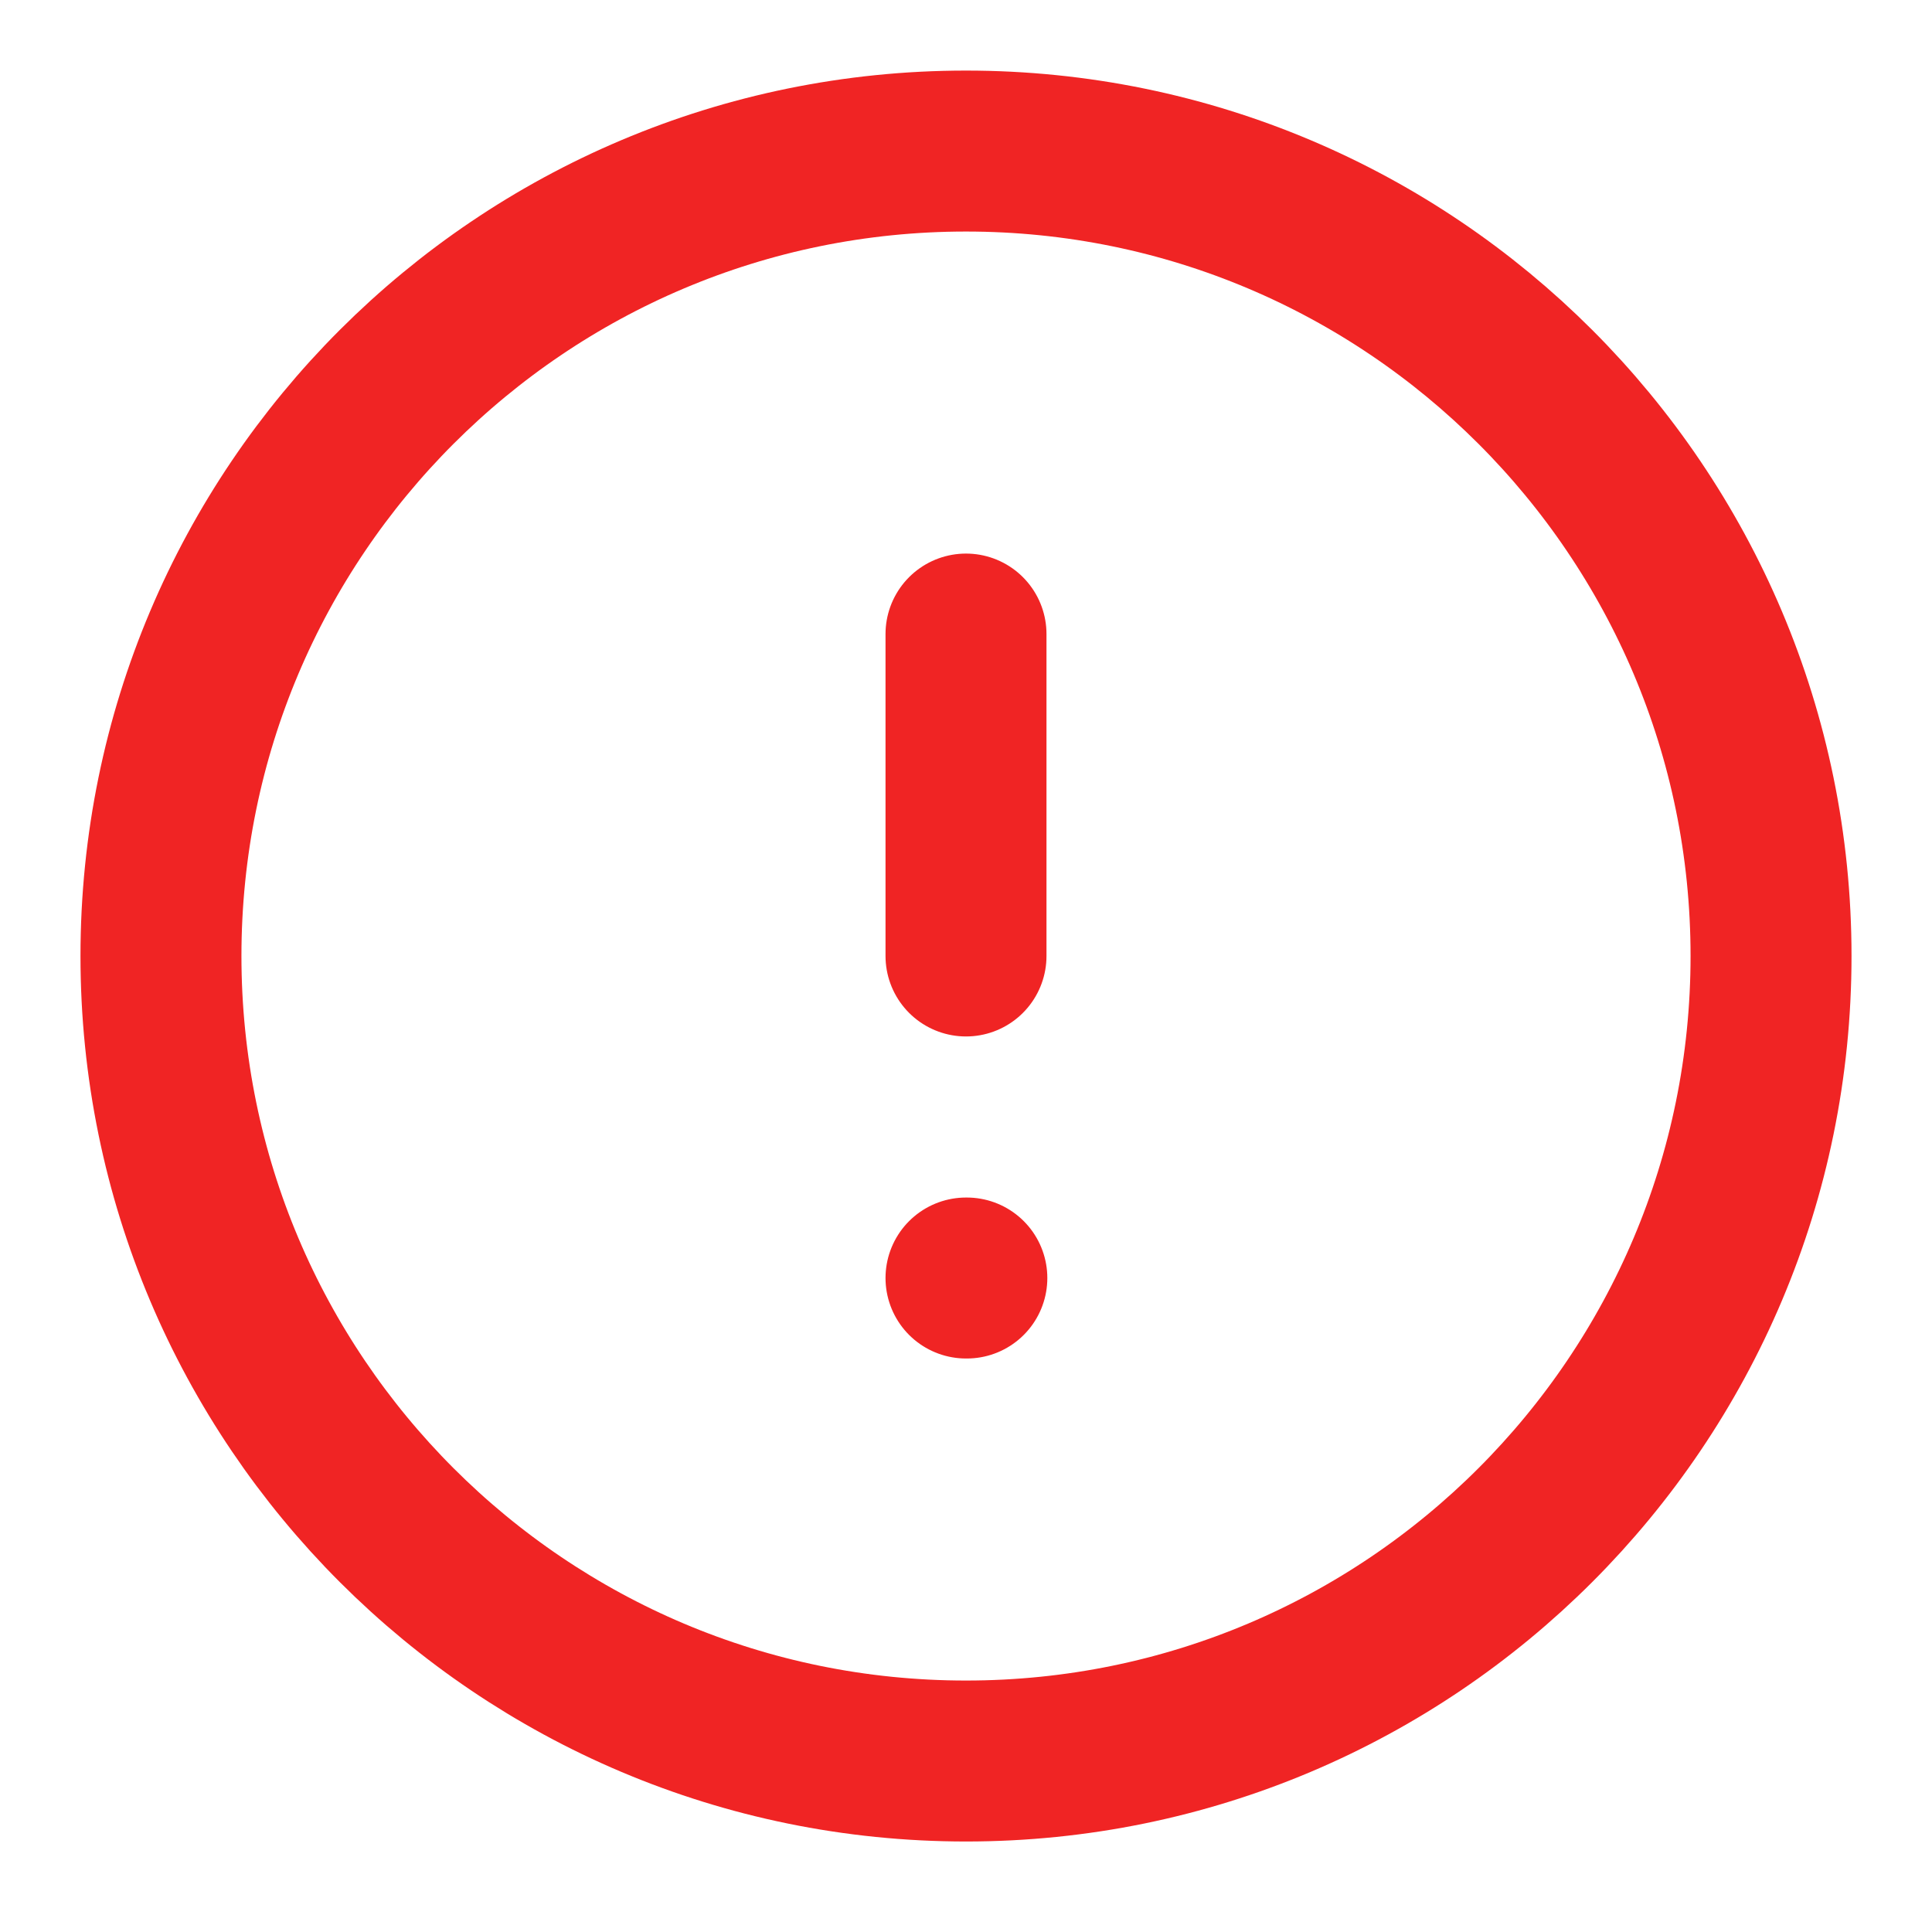 <svg width="16" height="16" viewBox="0 0 16 16" fill="none" xmlns="http://www.w3.org/2000/svg">
<path d="M8 5.251V7.917M8 10.584H8.007M14.667 7.917C14.667 11.599 11.682 14.584 8 14.584C4.318 14.584 1.333 11.599 1.333 7.917C1.333 4.235 4.318 1.251 8 1.251C11.682 1.251 14.667 4.235 14.667 7.917Z" stroke="#F02424" stroke-width="1.333" stroke-linecap="round" stroke-linejoin="round"/>
</svg>
